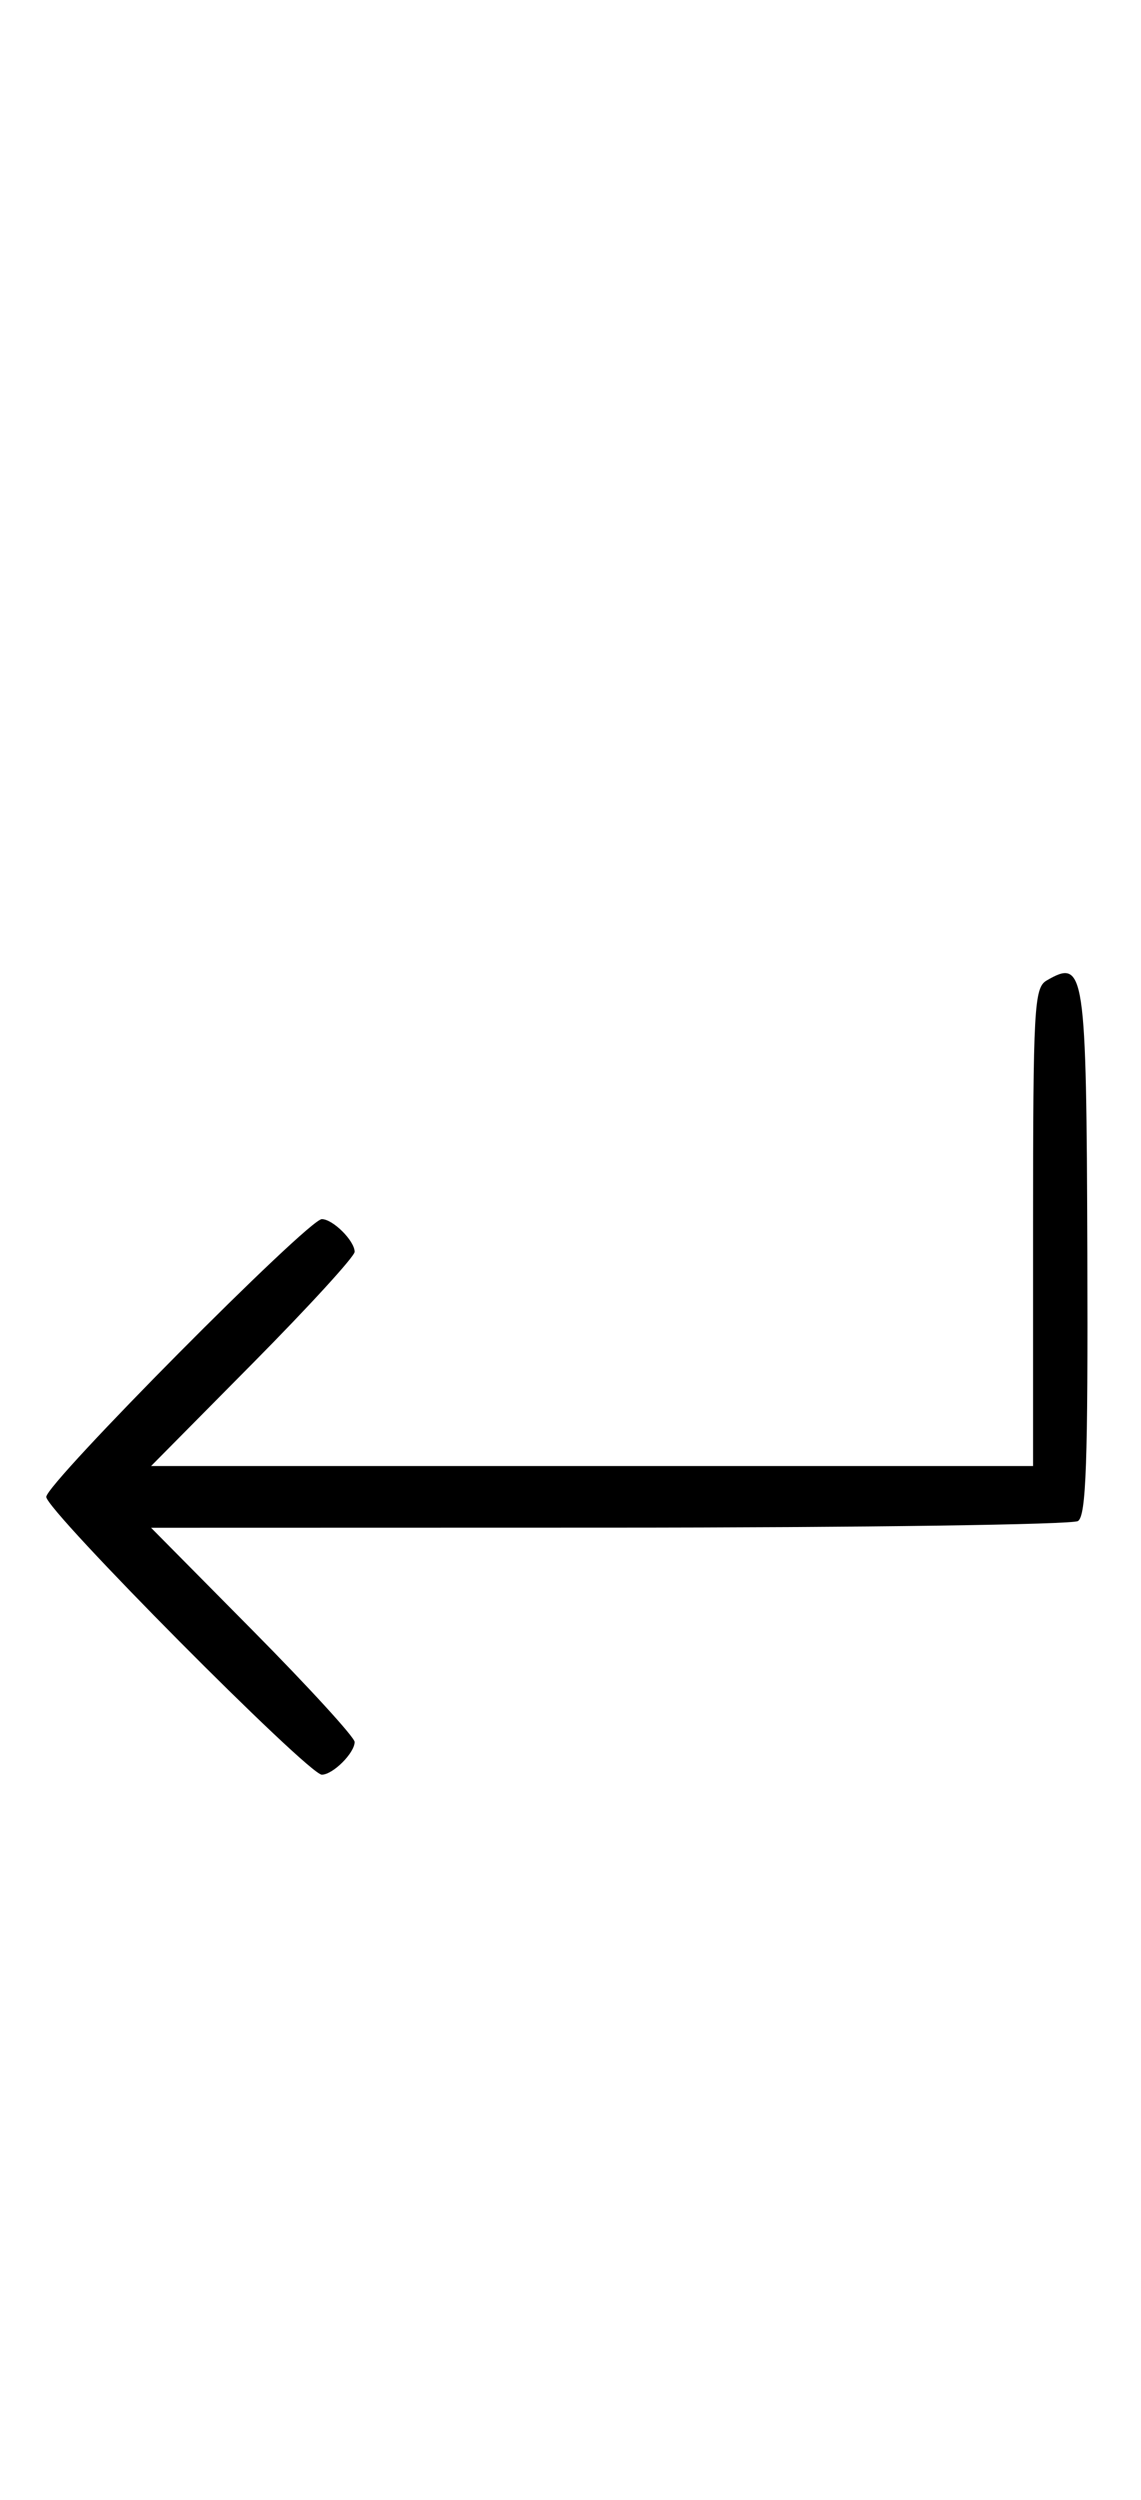 <svg xmlns="http://www.w3.org/2000/svg" width="148" height="324" viewBox="0 0 148 324" version="1.1">
	<path d="M 135.750 127.080 C 134.143 128.016, 134 130.628, 134 159.050 L 134 190 76.798 190 L 19.595 190 32.798 176.667 C 40.059 169.334, 46 162.841, 46 162.239 C 46 160.813, 43.175 158, 41.743 158 C 39.994 158, 6 192.239, 6 194 C 6 195.761, 39.994 230, 41.743 230 C 43.175 230, 46 227.187, 46 225.761 C 46 225.159, 40.059 218.666, 32.798 211.333 L 19.595 198 79.048 197.985 C 111.746 197.976, 139.096 197.591, 139.825 197.129 C 140.886 196.457, 141.128 189.548, 141.040 162.454 C 140.920 125.636, 140.704 124.195, 135.750 127.080 " stroke="none" fill="black" fill-rule="evenodd"/>
</svg>